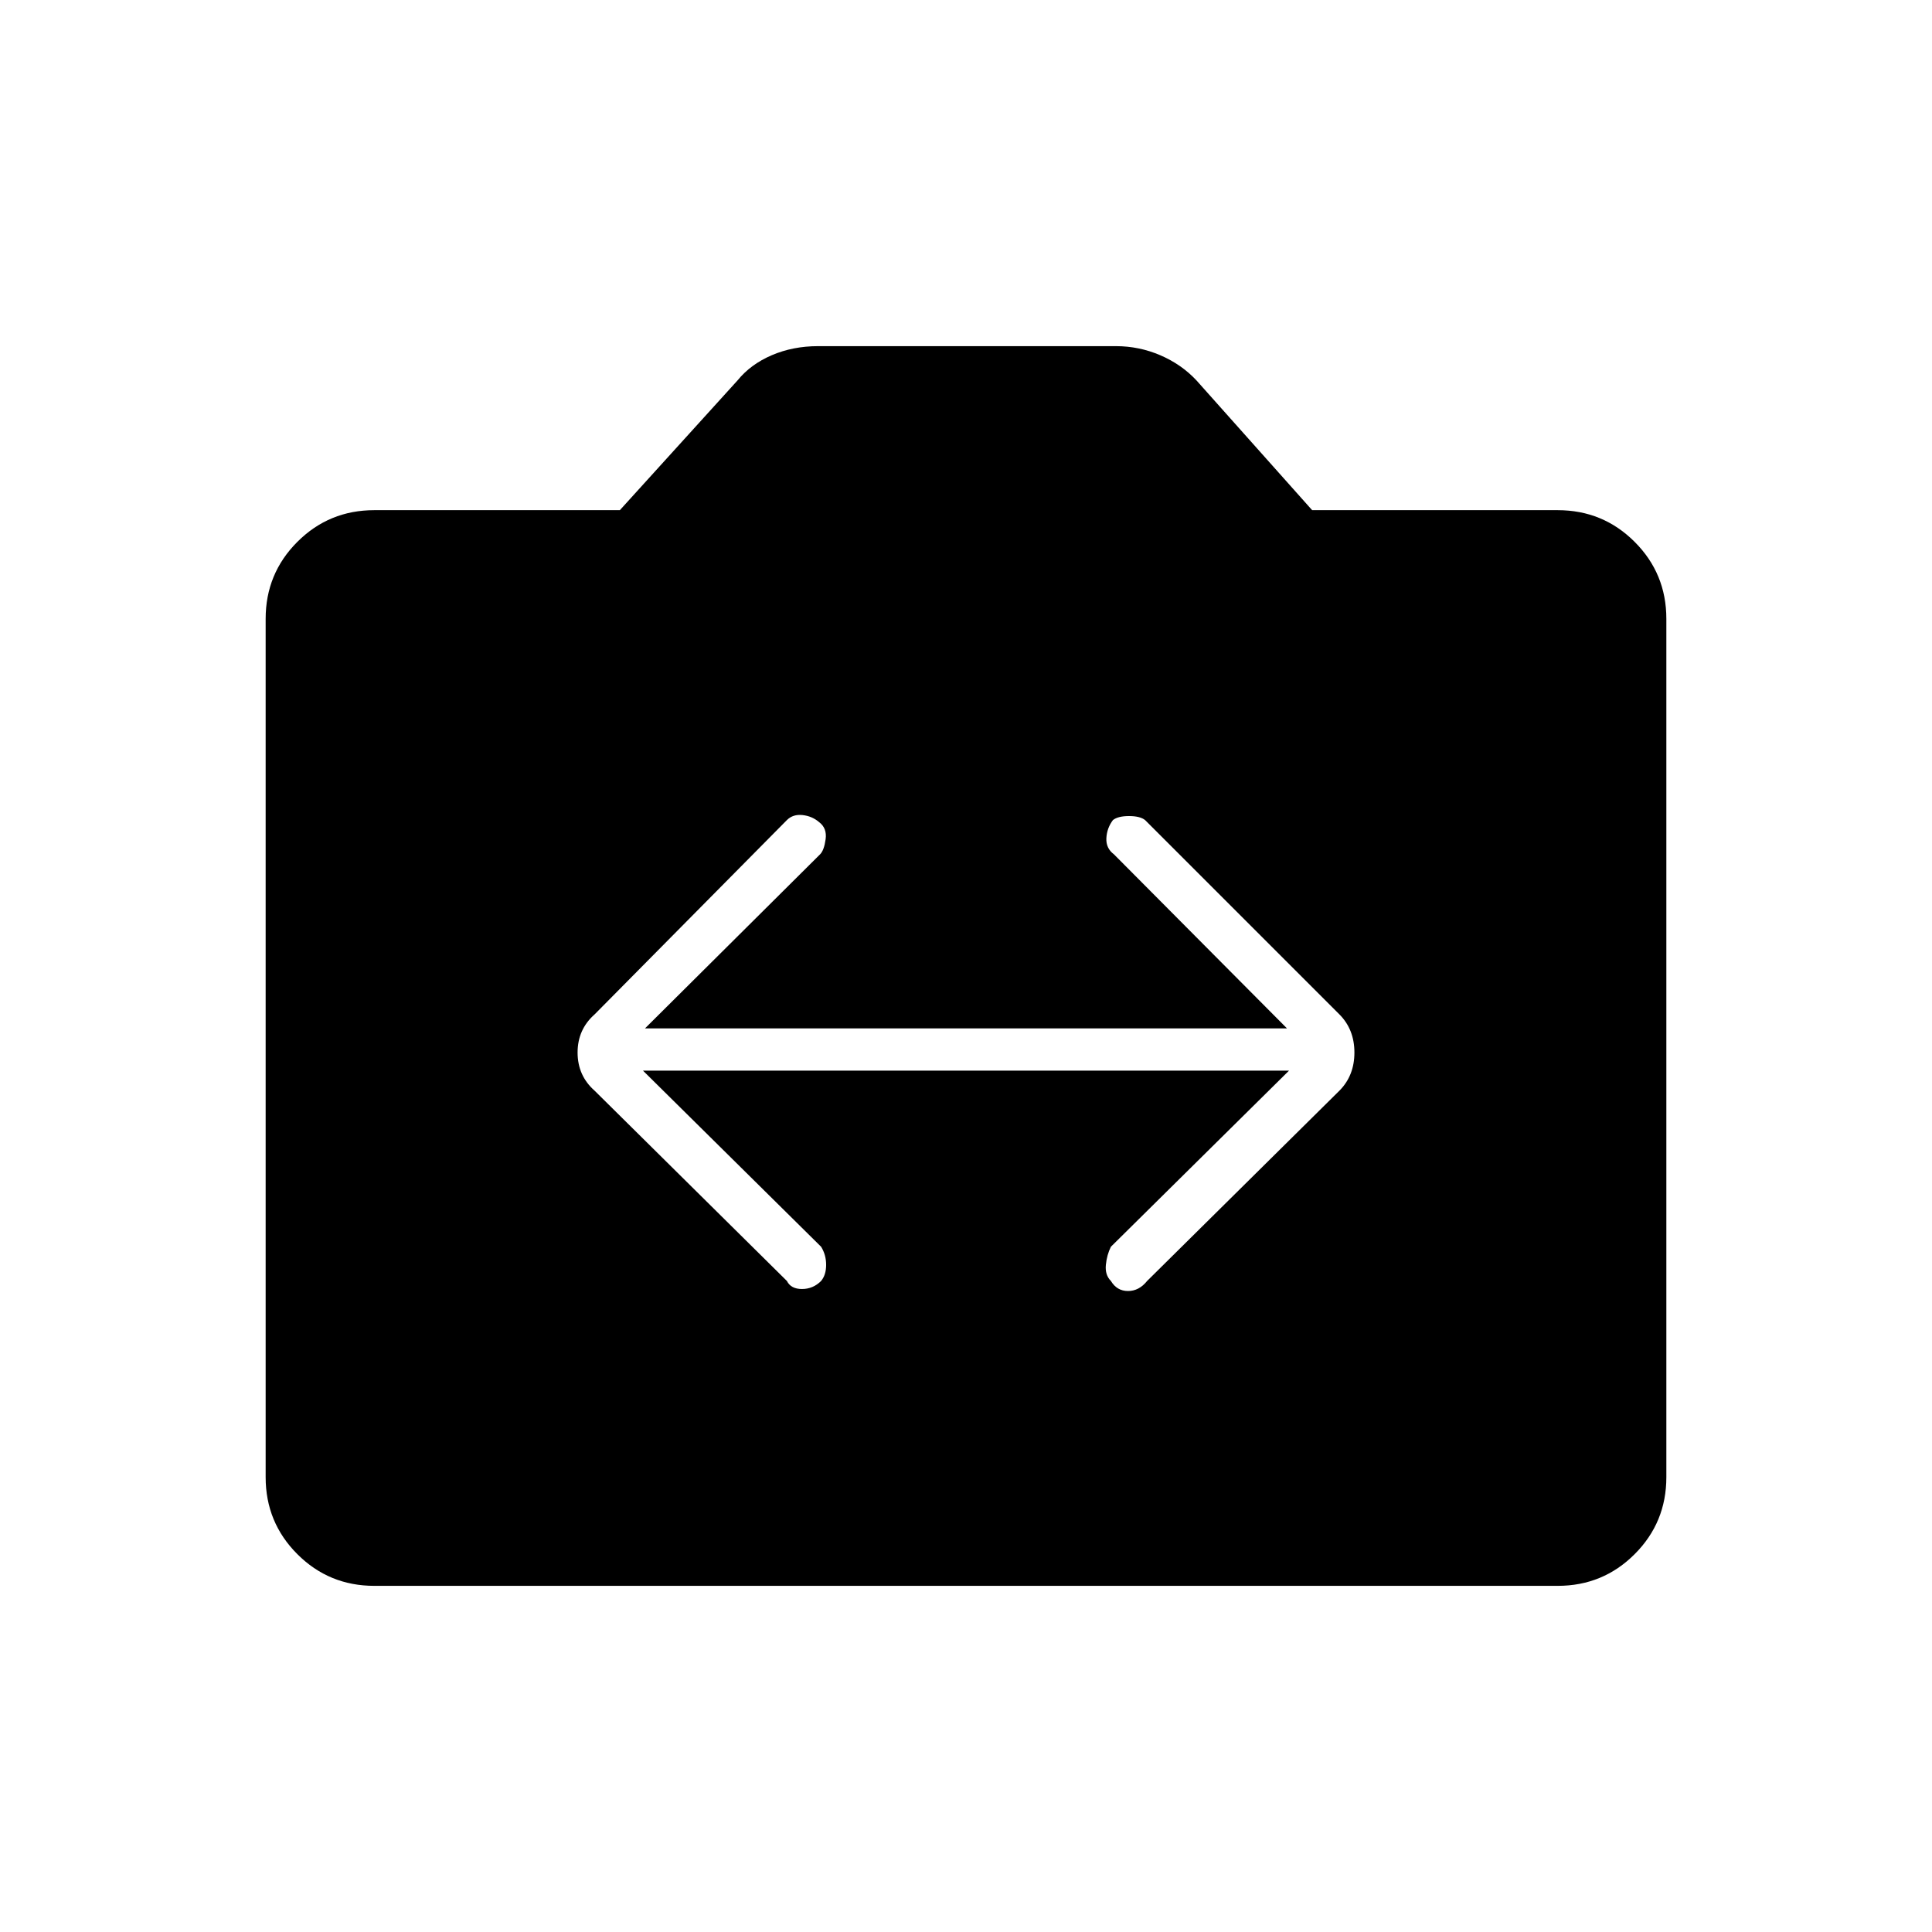 <svg xmlns="http://www.w3.org/2000/svg" height="48" viewBox="0 -960 960 960" width="48"><path d="M186-172q-22.5 0-38.25-15.75T132-226v-426.5q0-22.5 15.75-38.25T186-706.5h122l58.5-64.5q6.5-8 17-12.5t23-4.5h148q11.5 0 22 4.5t18 12.5l57.5 64.5h122q22.5 0 38.25 15.75T828-652.5V-226q0 22.5-15.75 38.25T774-172H186Zm133.5-256h321L552-340.5q-2 4-2.5 9t2.5 8q3 5 8.5 5t9.5-5l95.5-94.5q7.5-7.5 7.5-19t-7.5-19L569-552.5q-2.5-2-8-2t-8 2q-3 4-3.25 9t3.75 8l86 86.5h-319l87-86.5q2-2 2.75-7.5t-3.25-8.5q-3.5-3-8.25-3.5t-7.75 2.5L295.5-456q-8.5 7.5-8.5 19t8.5 19l95.5 94.5q2 4 7.5 4t9.5-4q2.5-3 2.5-8t-2.5-9L319.5-428Z"/></svg>